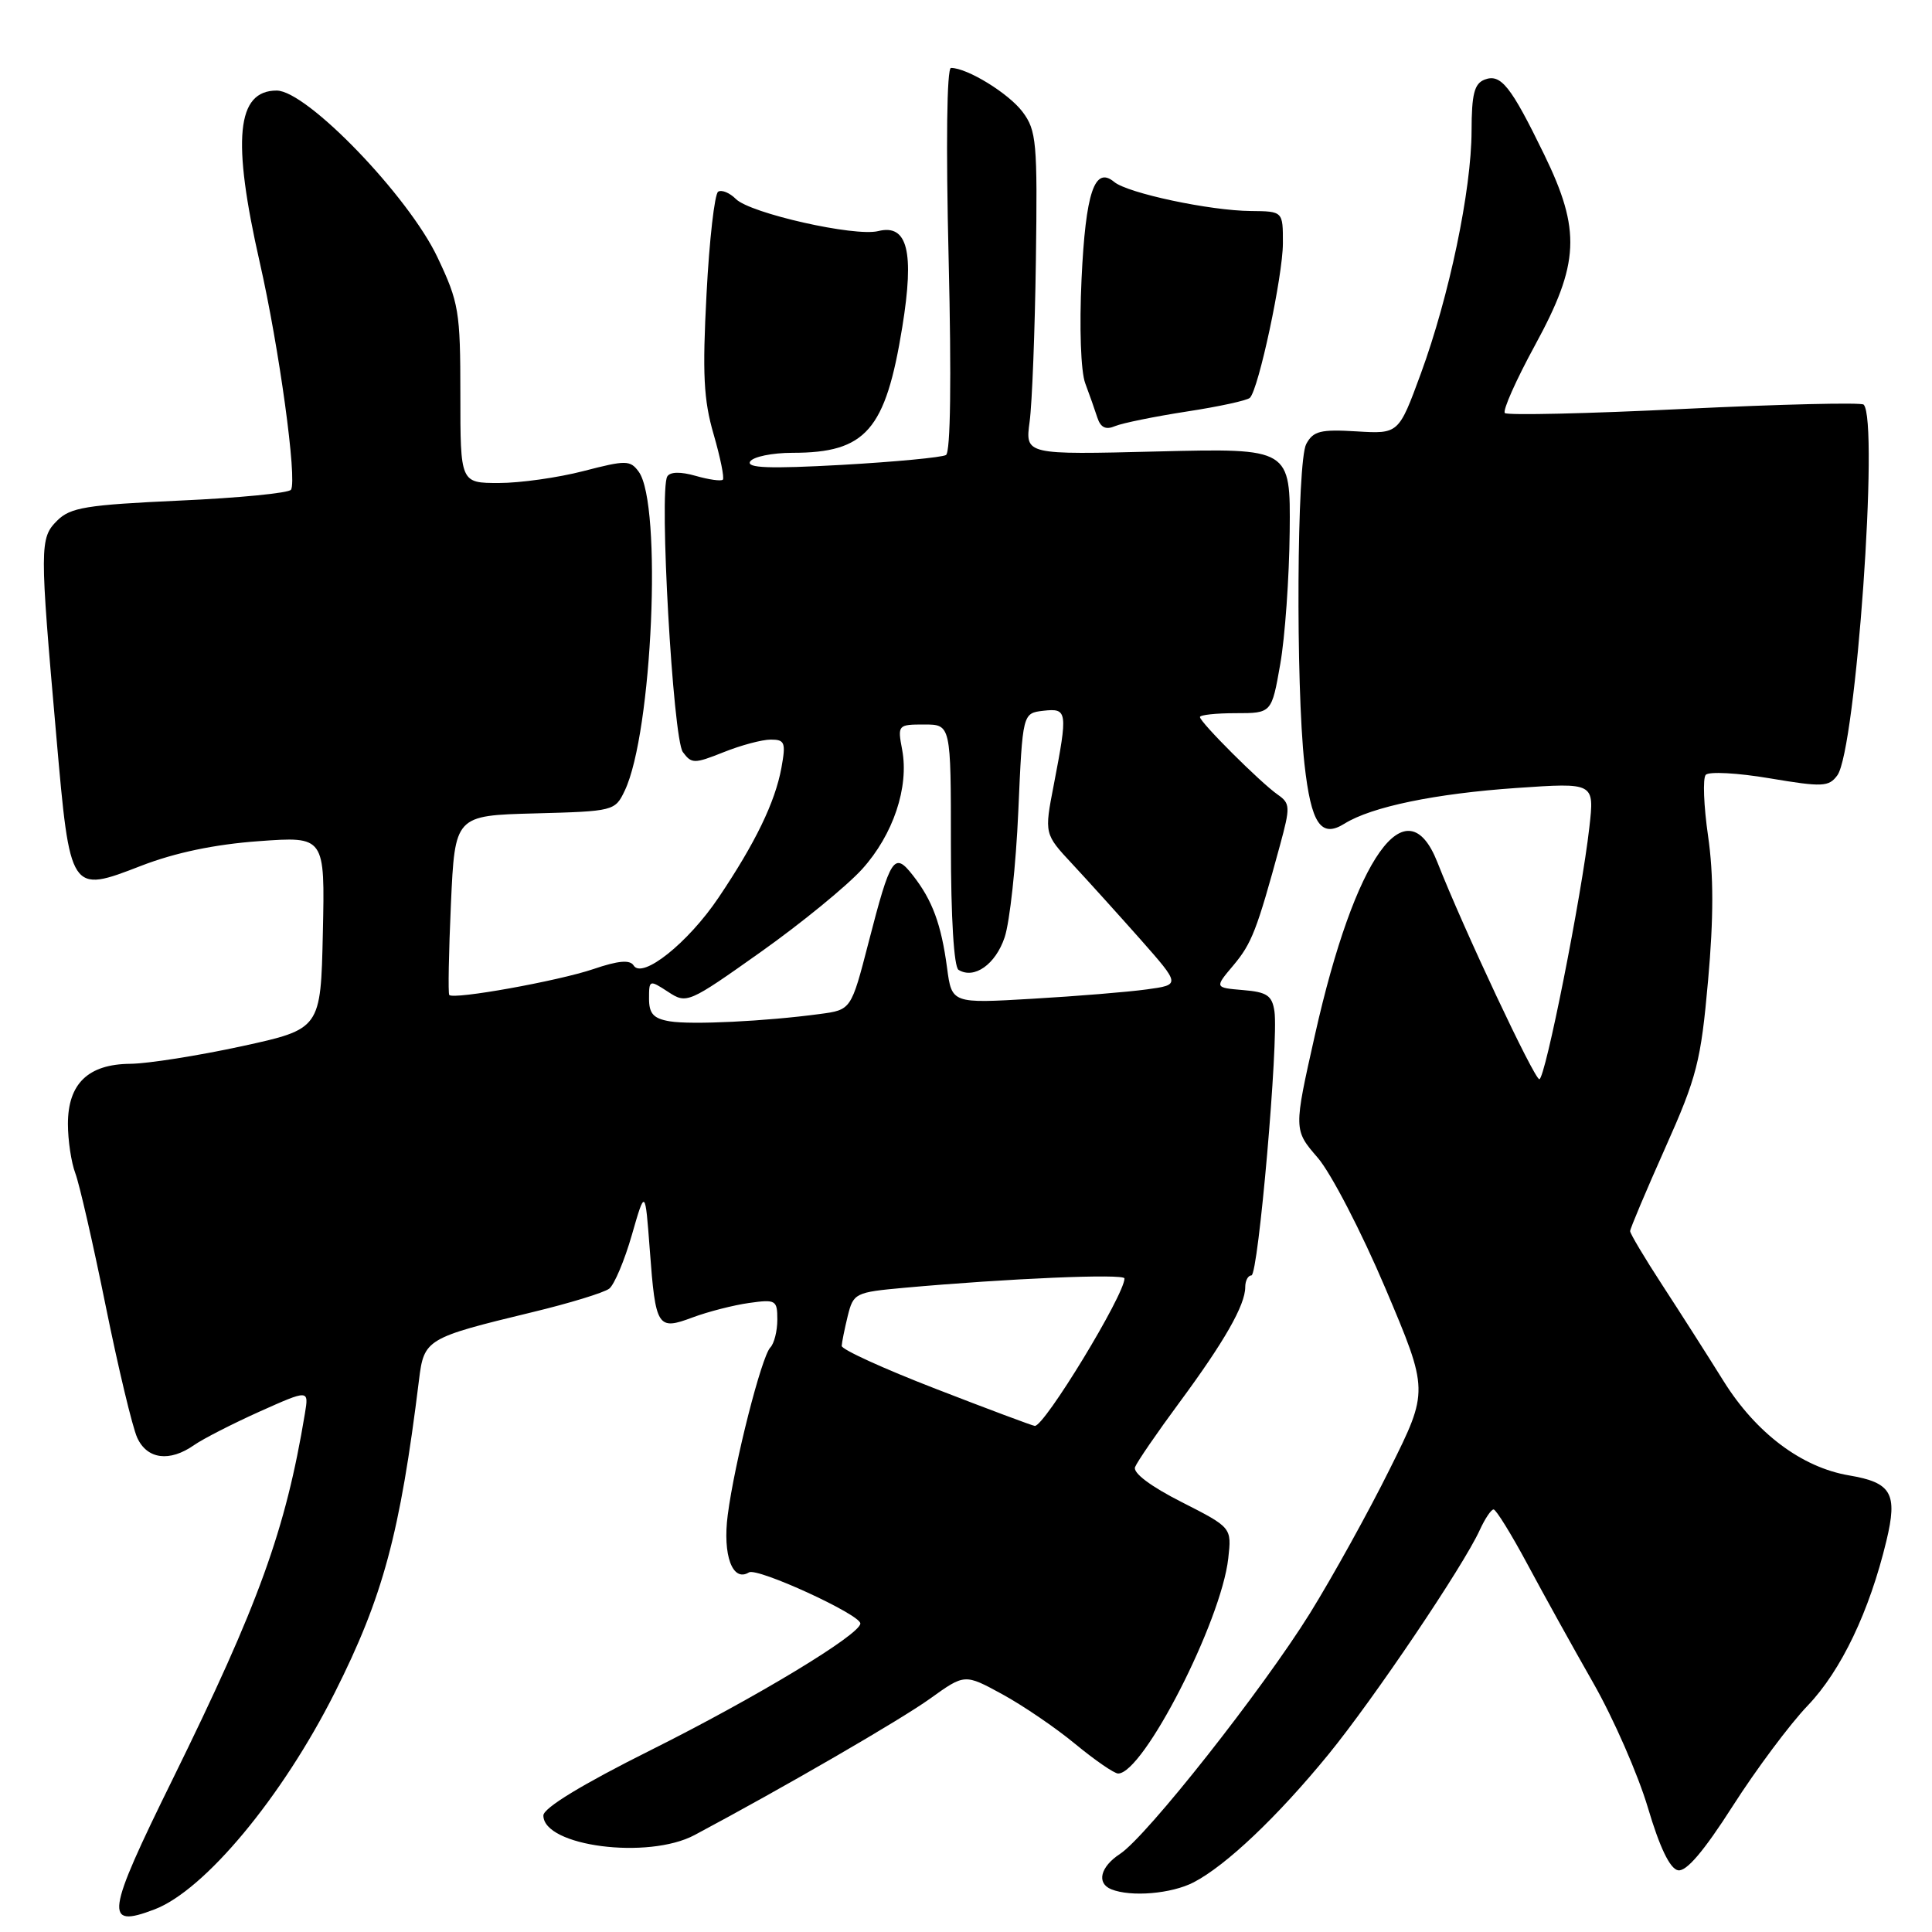 <?xml version="1.0" encoding="UTF-8" standalone="no"?>
<!DOCTYPE svg PUBLIC "-//W3C//DTD SVG 1.1//EN" "http://www.w3.org/Graphics/SVG/1.1/DTD/svg11.dtd" >
<svg xmlns="http://www.w3.org/2000/svg" xmlns:xlink="http://www.w3.org/1999/xlink" version="1.1" viewBox="0 0 256 256">
 <g >
 <path fill="currentColor"
d=" M 20.46 253.01 C 27.11 250.49 37.40 238.11 44.36 224.28 C 50.76 211.57 53.01 203.21 55.52 182.85 C 56.18 177.45 56.49 177.27 70.50 173.88 C 75.45 172.69 80.05 171.28 80.73 170.75 C 81.40 170.22 82.75 167.03 83.72 163.65 C 85.49 157.50 85.49 157.50 86.10 165.61 C 86.87 175.93 87.12 176.31 91.79 174.56 C 93.83 173.80 97.19 172.94 99.25 172.65 C 102.80 172.15 103.00 172.27 103.00 174.86 C 103.00 176.37 102.58 178.03 102.07 178.55 C 100.91 179.75 97.33 193.79 96.43 200.74 C 95.73 206.07 97.07 209.69 99.24 208.35 C 100.34 207.67 114.00 213.93 114.00 215.12 C 114.00 216.58 100.16 224.94 86.25 231.89 C 77.14 236.44 72.00 239.57 72.00 240.56 C 72.00 244.64 85.88 246.44 92.04 243.15 C 103.86 236.85 119.34 227.88 123.25 225.07 C 127.83 221.78 127.83 221.78 132.80 224.49 C 135.53 225.98 139.90 228.95 142.49 231.10 C 145.09 233.24 147.64 235.00 148.16 235.00 C 151.50 235.00 161.81 214.87 162.75 206.50 C 163.21 202.41 163.21 202.41 156.57 199.03 C 152.48 196.96 150.10 195.17 150.40 194.40 C 150.67 193.70 153.32 189.84 156.29 185.82 C 162.23 177.78 165.00 172.93 165.00 170.55 C 165.00 169.70 165.37 169.00 165.82 169.00 C 166.73 169.00 169.44 137.91 168.87 134.00 C 168.56 131.91 167.88 131.45 164.71 131.19 C 160.93 130.87 160.93 130.87 163.43 127.91 C 165.86 125.01 166.53 123.29 169.60 112.02 C 170.99 106.91 170.97 106.46 169.30 105.29 C 167.02 103.70 159.00 95.70 159.00 95.01 C 159.00 94.73 161.13 94.50 163.75 94.50 C 168.50 94.50 168.50 94.50 169.64 88.00 C 170.27 84.42 170.83 76.52 170.89 70.44 C 171.00 59.39 171.00 59.39 153.42 59.82 C 135.84 60.26 135.84 60.26 136.43 55.88 C 136.76 53.47 137.13 43.85 137.26 34.50 C 137.48 18.84 137.34 17.29 135.50 14.83 C 133.65 12.37 128.17 9.00 126.01 9.00 C 125.46 9.00 125.33 19.10 125.70 34.35 C 126.08 50.22 125.95 59.91 125.35 60.29 C 124.82 60.61 118.60 61.20 111.54 61.60 C 101.93 62.13 98.87 62.02 99.40 61.15 C 99.80 60.52 102.32 60.00 105.01 60.00 C 114.74 60.00 117.34 57.02 119.56 43.32 C 121.18 33.32 120.25 29.65 116.37 30.62 C 113.28 31.40 99.41 28.27 97.51 26.37 C 96.69 25.55 95.63 25.11 95.16 25.40 C 94.69 25.69 93.99 31.78 93.62 38.94 C 93.06 49.51 93.23 53.00 94.56 57.55 C 95.45 60.63 96.00 63.33 95.78 63.56 C 95.55 63.78 93.94 63.56 92.20 63.06 C 90.18 62.48 88.80 62.51 88.42 63.13 C 87.31 64.93 89.17 97.85 90.48 99.65 C 91.64 101.22 91.99 101.22 95.88 99.67 C 98.17 98.75 100.98 98.00 102.13 98.00 C 104.00 98.00 104.15 98.39 103.54 101.75 C 102.70 106.31 100.09 111.70 95.19 118.97 C 91.16 124.95 85.10 129.78 83.96 127.93 C 83.47 127.15 81.93 127.28 78.62 128.41 C 73.96 129.99 60.12 132.48 59.53 131.84 C 59.36 131.65 59.46 126.23 59.75 119.78 C 60.28 108.06 60.28 108.06 70.88 107.78 C 81.32 107.50 81.50 107.46 82.78 104.77 C 86.44 97.12 87.77 66.80 84.63 62.50 C 83.50 60.96 82.95 60.96 77.31 62.42 C 73.96 63.29 68.91 64.00 66.11 64.00 C 61.00 64.00 61.00 64.00 61.00 52.25 C 61.00 41.25 60.81 40.09 57.97 34.10 C 54.12 25.96 40.65 12.00 36.66 12.00 C 31.34 12.00 30.71 18.45 34.43 34.82 C 36.99 46.08 39.39 63.56 38.56 64.89 C 38.30 65.33 31.66 65.98 23.82 66.33 C 11.41 66.90 9.32 67.24 7.57 68.99 C 5.25 71.31 5.24 72.34 7.47 97.63 C 9.29 118.39 9.28 118.37 18.71 114.72 C 23.21 112.98 28.46 111.88 34.28 111.46 C 43.06 110.82 43.06 110.82 42.78 123.58 C 42.50 136.35 42.50 136.35 32.00 138.64 C 26.22 139.89 19.59 140.94 17.25 140.96 C 11.67 141.01 9.00 143.60 9.00 148.93 C 9.00 151.10 9.44 154.03 9.98 155.46 C 10.52 156.88 12.33 164.78 14.00 173.02 C 15.67 181.26 17.55 189.12 18.18 190.50 C 19.49 193.37 22.47 193.76 25.72 191.48 C 26.91 190.65 30.82 188.65 34.40 187.04 C 40.93 184.12 40.93 184.12 40.40 187.31 C 37.84 202.76 34.30 212.53 22.88 235.75 C 14.02 253.74 13.77 255.56 20.46 253.01 Z  M 158.16 249.42 C 162.45 247.20 169.27 240.73 176.00 232.50 C 181.97 225.20 193.91 207.50 196.07 202.75 C 196.76 201.24 197.59 200.00 197.91 200.01 C 198.23 200.01 200.25 203.27 202.39 207.26 C 204.52 211.24 208.45 218.33 211.12 223.01 C 213.79 227.69 217.04 235.12 218.35 239.51 C 219.91 244.78 221.27 247.61 222.34 247.82 C 223.44 248.04 225.76 245.31 229.59 239.32 C 232.69 234.47 237.16 228.47 239.53 226.00 C 243.96 221.37 247.72 213.50 249.96 204.16 C 251.47 197.89 250.64 196.45 245.02 195.50 C 238.74 194.44 232.69 189.90 228.38 183.00 C 226.25 179.58 222.59 173.85 220.25 170.26 C 217.91 166.67 216.00 163.46 216.00 163.13 C 216.00 162.80 218.09 157.85 220.64 152.13 C 224.86 142.68 225.37 140.67 226.33 129.91 C 227.07 121.64 227.07 115.90 226.33 110.79 C 225.75 106.78 225.61 103.12 226.02 102.67 C 226.43 102.21 230.24 102.41 234.49 103.13 C 241.51 104.31 242.33 104.27 243.46 102.73 C 245.91 99.37 249.01 55.69 246.94 53.61 C 246.64 53.31 235.95 53.56 223.18 54.18 C 210.42 54.81 199.72 55.05 199.40 54.73 C 199.08 54.41 200.88 50.36 203.41 45.72 C 209.30 34.91 209.51 30.54 204.61 20.47 C 200.19 11.39 198.87 9.73 196.72 10.55 C 195.35 11.08 195.00 12.47 194.99 17.36 C 194.97 25.20 192.03 39.25 188.27 49.50 C 185.33 57.50 185.33 57.50 179.75 57.16 C 174.97 56.87 174.01 57.11 173.08 58.84 C 171.84 61.16 171.68 90.71 172.85 101.25 C 173.73 109.16 175.03 111.09 178.15 109.14 C 181.73 106.90 190.20 105.15 200.96 104.41 C 211.27 103.70 211.27 103.70 210.60 109.60 C 209.58 118.70 204.75 143.00 203.97 143.00 C 203.30 143.00 193.92 123.06 190.46 114.25 C 186.37 103.87 179.55 113.48 174.24 137.12 C 171.41 149.71 171.41 149.71 174.61 153.41 C 176.37 155.45 180.40 163.23 183.57 170.70 C 189.32 184.28 189.32 184.28 184.16 194.64 C 181.33 200.35 176.56 208.95 173.58 213.76 C 167.29 223.88 151.94 243.34 148.41 245.65 C 145.80 247.36 145.26 249.53 147.25 250.34 C 149.86 251.39 155.22 250.94 158.16 249.42 Z  M 157.25 54.53 C 161.51 53.88 165.28 53.06 165.62 52.71 C 166.78 51.55 169.98 36.56 169.99 32.25 C 170.00 28.00 170.00 28.00 165.75 27.96 C 160.34 27.92 149.43 25.60 147.64 24.11 C 145.04 21.95 143.85 25.49 143.31 36.99 C 143.01 43.41 143.21 49.21 143.80 50.79 C 144.36 52.28 145.08 54.33 145.41 55.35 C 145.84 56.66 146.53 56.99 147.76 56.46 C 148.72 56.06 152.99 55.19 157.25 54.53 Z  M 124.00 184.03 C 117.12 181.37 111.51 178.81 111.53 178.34 C 111.55 177.88 111.91 176.09 112.33 174.37 C 113.08 171.35 113.32 171.23 119.80 170.64 C 133.53 169.40 149.00 168.74 149.00 169.40 C 149.00 171.58 138.36 189.07 137.11 188.94 C 136.77 188.90 130.88 186.70 124.00 184.03 Z  M 88.75 135.33 C 86.59 134.97 86.00 134.32 86.00 132.32 C 86.00 129.83 86.05 129.81 88.52 131.42 C 90.99 133.04 91.19 132.96 100.81 126.14 C 106.18 122.33 112.22 117.39 114.24 115.16 C 118.36 110.60 120.47 104.30 119.54 99.34 C 118.92 96.06 118.98 96.00 122.45 96.00 C 126.00 96.00 126.00 96.00 126.00 111.94 C 126.00 121.58 126.40 128.13 127.01 128.51 C 129.08 129.79 131.92 127.79 133.12 124.20 C 133.80 122.17 134.62 114.65 134.93 107.50 C 135.50 94.50 135.50 94.50 138.25 94.18 C 141.45 93.82 141.51 94.23 139.63 104.00 C 138.37 110.50 138.37 110.50 142.10 114.50 C 144.15 116.70 148.21 121.20 151.13 124.49 C 156.42 130.49 156.42 130.49 151.96 131.10 C 149.51 131.44 142.69 132.00 136.81 132.34 C 126.12 132.97 126.12 132.97 125.49 128.24 C 124.72 122.46 123.54 119.28 120.97 116.00 C 118.48 112.81 118.02 113.51 115.08 124.91 C 112.78 133.81 112.78 133.81 108.64 134.36 C 101.44 135.33 91.60 135.81 88.75 135.33 Z "/>
</g>
</svg>